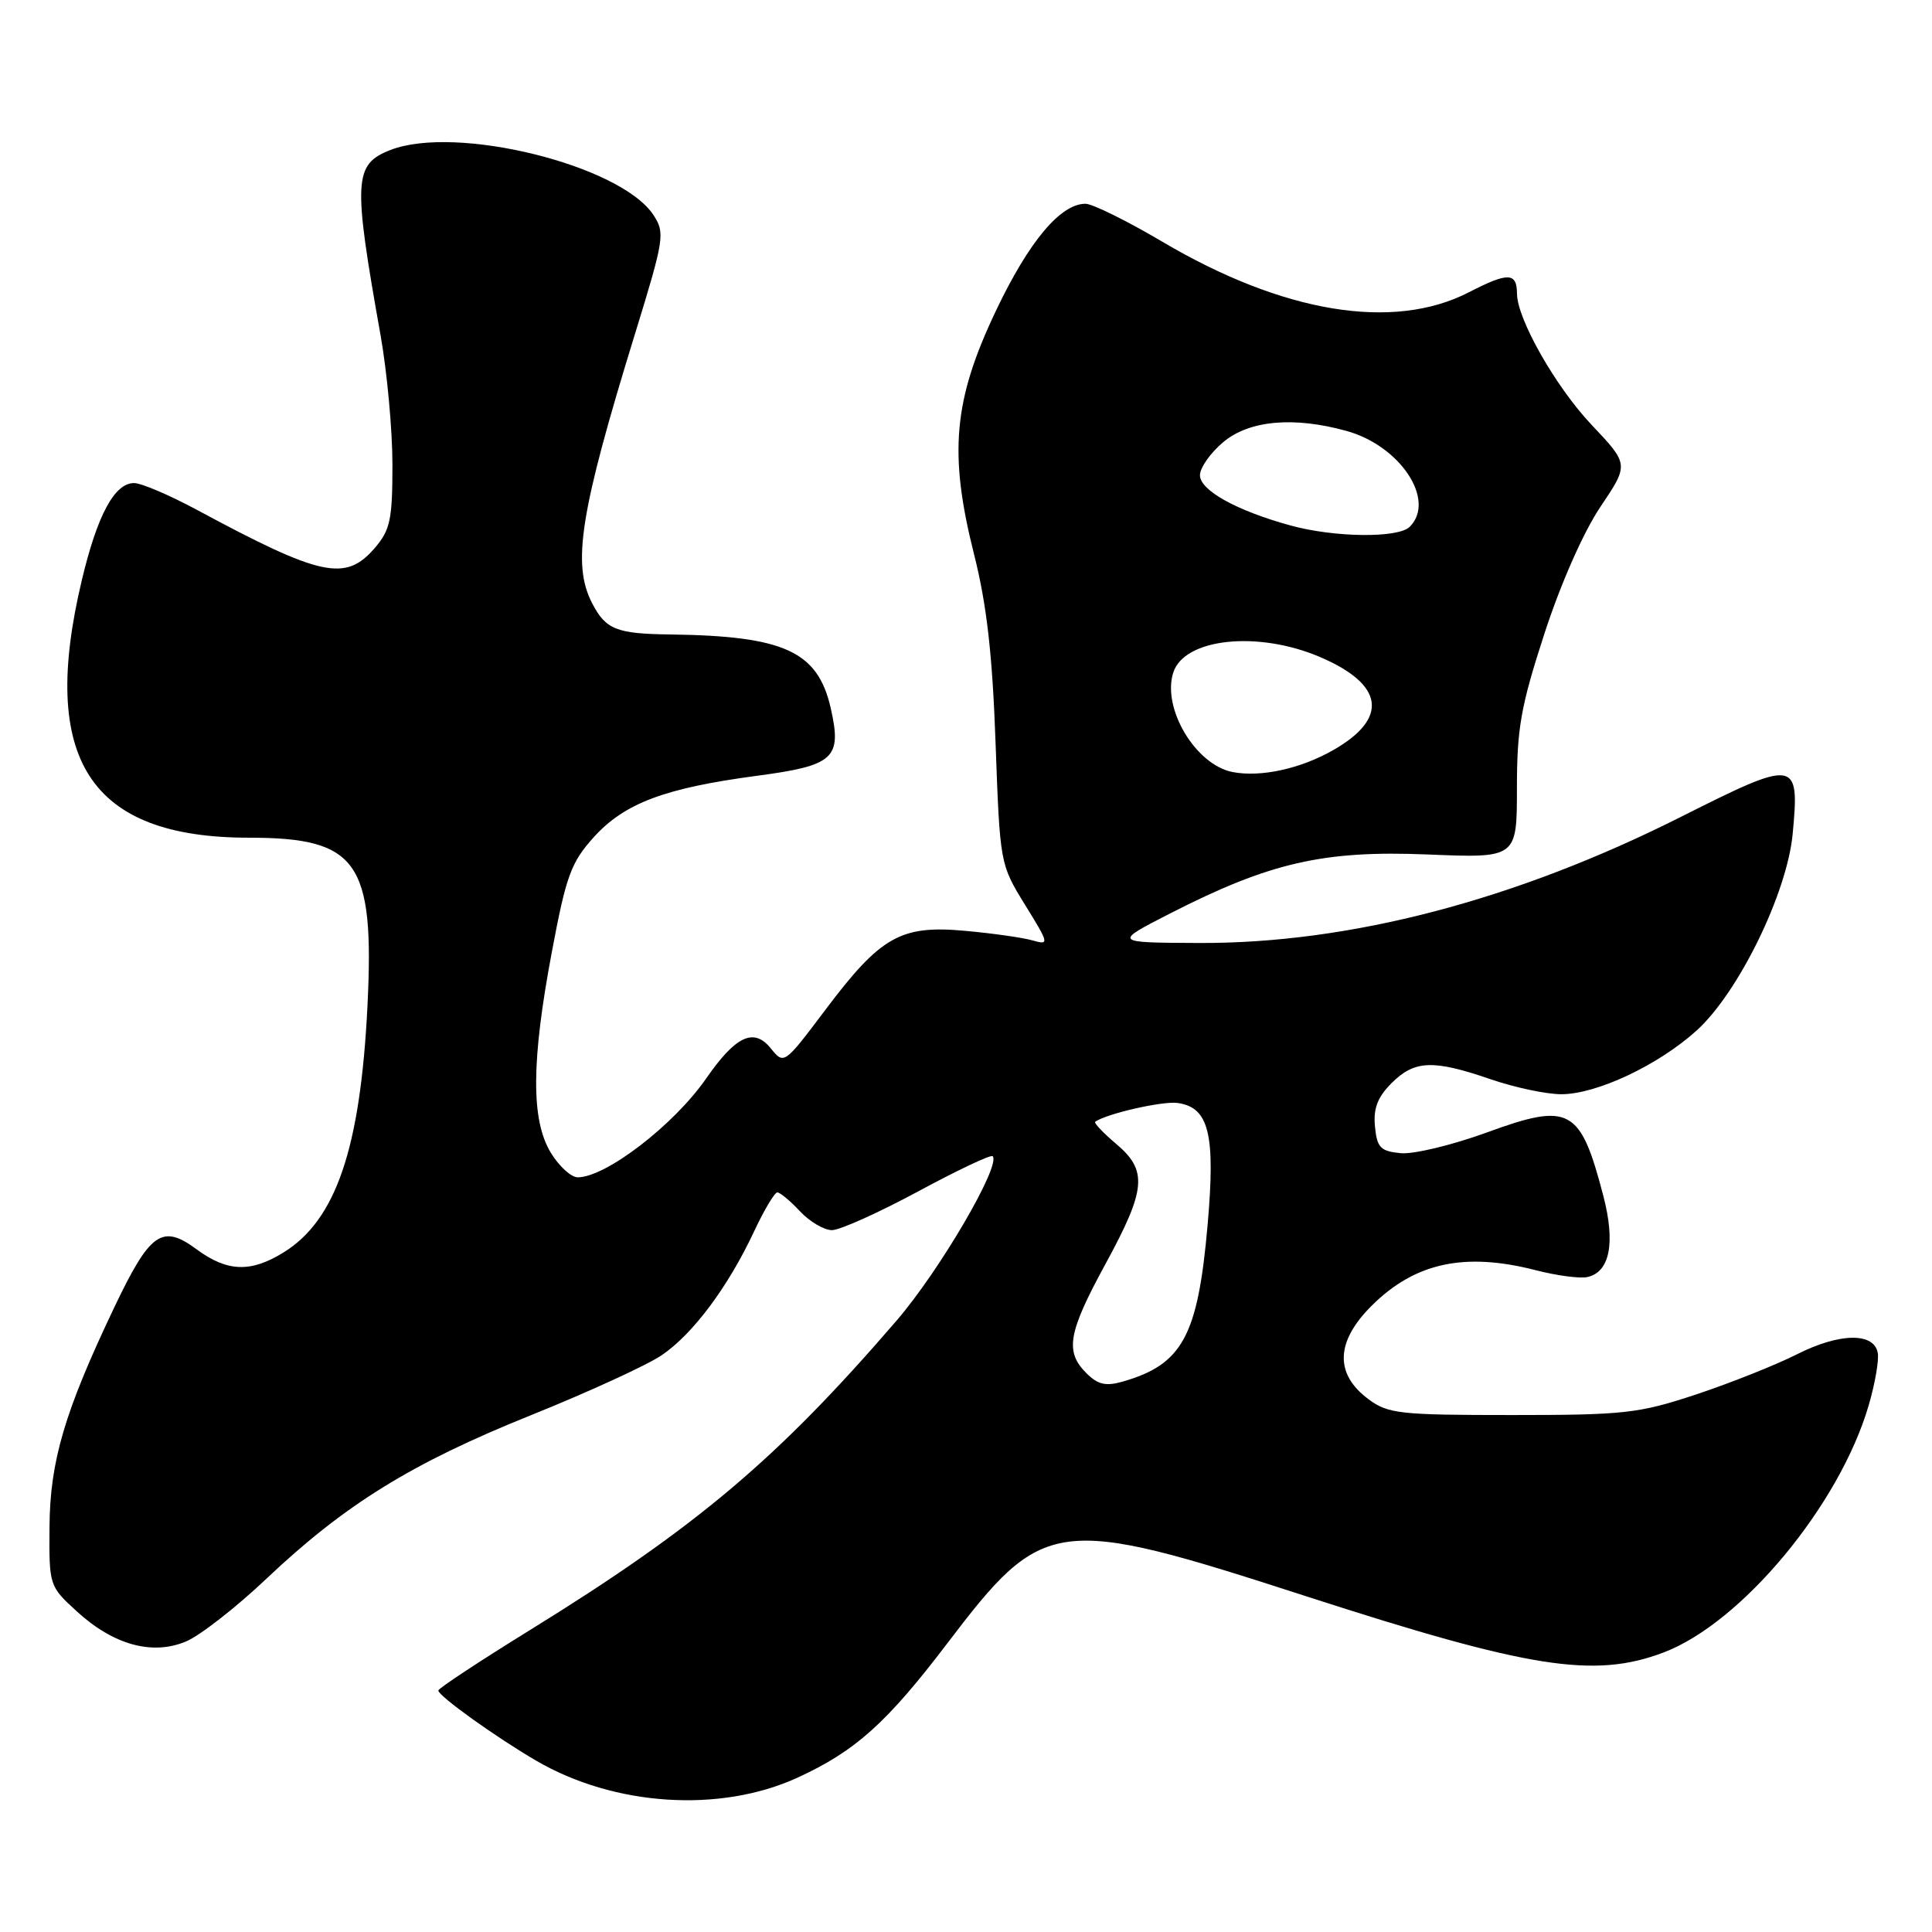 <?xml version="1.0" encoding="UTF-8" standalone="no"?>
<!DOCTYPE svg PUBLIC "-//W3C//DTD SVG 1.1//EN" "http://www.w3.org/Graphics/SVG/1.1/DTD/svg11.dtd" >
<svg xmlns="http://www.w3.org/2000/svg" xmlns:xlink="http://www.w3.org/1999/xlink" version="1.1" viewBox="0 0 256 256">
 <g >
 <path fill="currentColor"
d=" M 105.65 235.56 C 113.33 232.04 117.48 228.32 125.50 217.78 C 138.30 200.94 139.80 200.74 173.00 211.49 C 202.67 221.09 211.22 222.44 220.41 218.97 C 230.76 215.06 243.73 199.46 247.60 186.25 C 248.45 183.35 249.00 180.20 248.81 179.25 C 248.30 176.52 243.71 176.61 238.09 179.46 C 235.29 180.87 229.29 183.26 224.75 184.77 C 217.13 187.29 215.27 187.50 200.33 187.50 C 185.46 187.50 183.92 187.33 181.33 185.40 C 176.84 182.07 176.97 177.79 181.71 173.06 C 187.45 167.31 194.05 165.88 203.50 168.31 C 206.25 169.02 209.31 169.43 210.31 169.22 C 213.31 168.58 214.08 164.72 212.45 158.46 C 209.40 146.78 208.03 146.03 196.95 150.08 C 192.39 151.74 187.28 152.97 185.58 152.80 C 182.91 152.54 182.46 152.06 182.19 149.27 C 181.96 146.88 182.53 145.38 184.39 143.52 C 187.43 140.48 189.89 140.38 197.50 143.00 C 200.70 144.10 204.93 145.00 206.91 144.99 C 211.58 144.98 219.73 141.14 224.80 136.56 C 230.35 131.55 236.81 118.33 237.54 110.48 C 238.47 100.59 238.05 100.53 222.79 108.21 C 200.79 119.29 178.82 125.04 158.84 124.95 C 147.50 124.90 147.50 124.90 155.04 121.04 C 168.24 114.29 175.37 112.66 189.12 113.22 C 201.00 113.71 201.00 113.71 201.00 104.44 C 201.00 96.48 201.52 93.57 204.64 83.97 C 206.80 77.33 209.82 70.49 212.07 67.15 C 215.85 61.53 215.85 61.53 210.89 56.29 C 206.15 51.28 201.03 42.28 201.01 38.92 C 200.99 36.08 199.84 36.05 194.63 38.73 C 184.61 43.89 170.01 41.48 154.00 32.02 C 149.33 29.26 144.75 27.00 143.83 27.00 C 140.52 27.00 136.33 32.00 131.97 41.17 C 126.32 53.04 125.69 60.07 129.08 73.50 C 130.75 80.13 131.50 86.71 131.92 98.50 C 132.50 114.45 132.51 114.52 135.82 119.89 C 139.03 125.08 139.06 125.25 136.82 124.61 C 135.55 124.24 131.52 123.67 127.88 123.34 C 119.36 122.56 116.71 124.05 109.38 133.79 C 103.89 141.08 103.89 141.08 102.13 138.91 C 99.88 136.13 97.49 137.25 93.56 142.92 C 89.30 149.06 80.28 156.00 76.55 156.00 C 75.68 156.00 74.08 154.54 72.99 152.75 C 70.35 148.42 70.39 140.64 73.13 126.10 C 75.02 116.02 75.67 114.27 78.68 110.93 C 82.75 106.43 88.06 104.43 100.27 102.80 C 110.53 101.44 111.57 100.49 110.09 93.89 C 108.38 86.31 103.96 84.27 88.83 84.07 C 81.67 83.98 80.27 83.42 78.46 79.93 C 75.77 74.72 76.85 67.90 84.14 44.24 C 88.02 31.64 88.14 30.86 86.59 28.50 C 82.26 21.88 60.41 16.48 51.72 19.88 C 46.87 21.78 46.76 23.87 50.42 44.38 C 51.29 49.27 52.00 57.00 52.00 61.58 C 52.00 68.85 51.71 70.23 49.66 72.61 C 45.78 77.12 42.57 76.43 26.00 67.51 C 22.42 65.59 18.72 64.01 17.77 64.01 C 15.19 64.00 12.91 68.21 10.86 76.80 C 5.16 100.62 11.88 111.00 32.99 111.00 C 47.41 111.00 49.64 114.18 48.69 133.32 C 47.75 152.17 44.52 161.66 37.58 165.95 C 33.22 168.65 30.12 168.54 26.05 165.54 C 21.47 162.15 19.88 163.28 15.12 173.28 C 8.55 187.08 6.62 193.63 6.56 202.33 C 6.50 210.09 6.53 210.18 10.16 213.50 C 15.01 217.95 20.16 219.38 24.63 217.51 C 26.48 216.74 31.28 213.00 35.29 209.20 C 45.70 199.35 54.52 193.89 70.33 187.53 C 77.94 184.47 85.76 180.88 87.70 179.56 C 91.83 176.75 96.49 170.50 99.92 163.17 C 101.25 160.33 102.64 158.00 103.00 158.00 C 103.36 158.00 104.71 159.12 106.00 160.50 C 107.29 161.88 109.20 163.00 110.24 163.00 C 111.28 163.00 116.40 160.70 121.62 157.89 C 126.84 155.07 131.30 152.96 131.53 153.20 C 132.69 154.36 124.51 168.37 118.79 175.00 C 103.01 193.31 92.33 202.33 70.21 216.00 C 63.54 220.12 58.08 223.72 58.08 224.00 C 58.08 224.72 65.71 230.19 71.05 233.30 C 81.40 239.34 95.40 240.25 105.65 235.56 Z  M 143.95 181.95 C 141.08 179.08 141.51 176.60 146.50 167.45 C 151.88 157.57 152.10 155.10 147.87 151.55 C 146.16 150.10 144.92 148.79 145.12 148.64 C 146.60 147.57 154.06 145.87 156.04 146.15 C 160.21 146.74 161.07 150.28 160.01 162.36 C 158.72 177.04 156.68 180.80 148.76 183.07 C 146.52 183.71 145.47 183.47 143.95 181.95 Z  M 163.33 102.30 C 158.43 101.35 153.95 93.87 155.46 89.13 C 156.91 84.56 166.71 83.53 174.96 87.08 C 183.41 90.71 184.03 95.18 176.68 99.38 C 172.33 101.87 167.06 103.02 163.33 102.30 Z  M 171.00 69.63 C 163.84 67.66 159.00 64.97 159.00 62.97 C 159.00 61.99 160.38 60.01 162.08 58.59 C 165.52 55.69 171.42 55.16 178.42 57.10 C 185.56 59.08 190.31 66.29 186.80 69.80 C 185.27 71.33 176.84 71.23 171.00 69.63 Z "/>
</g>
</svg>